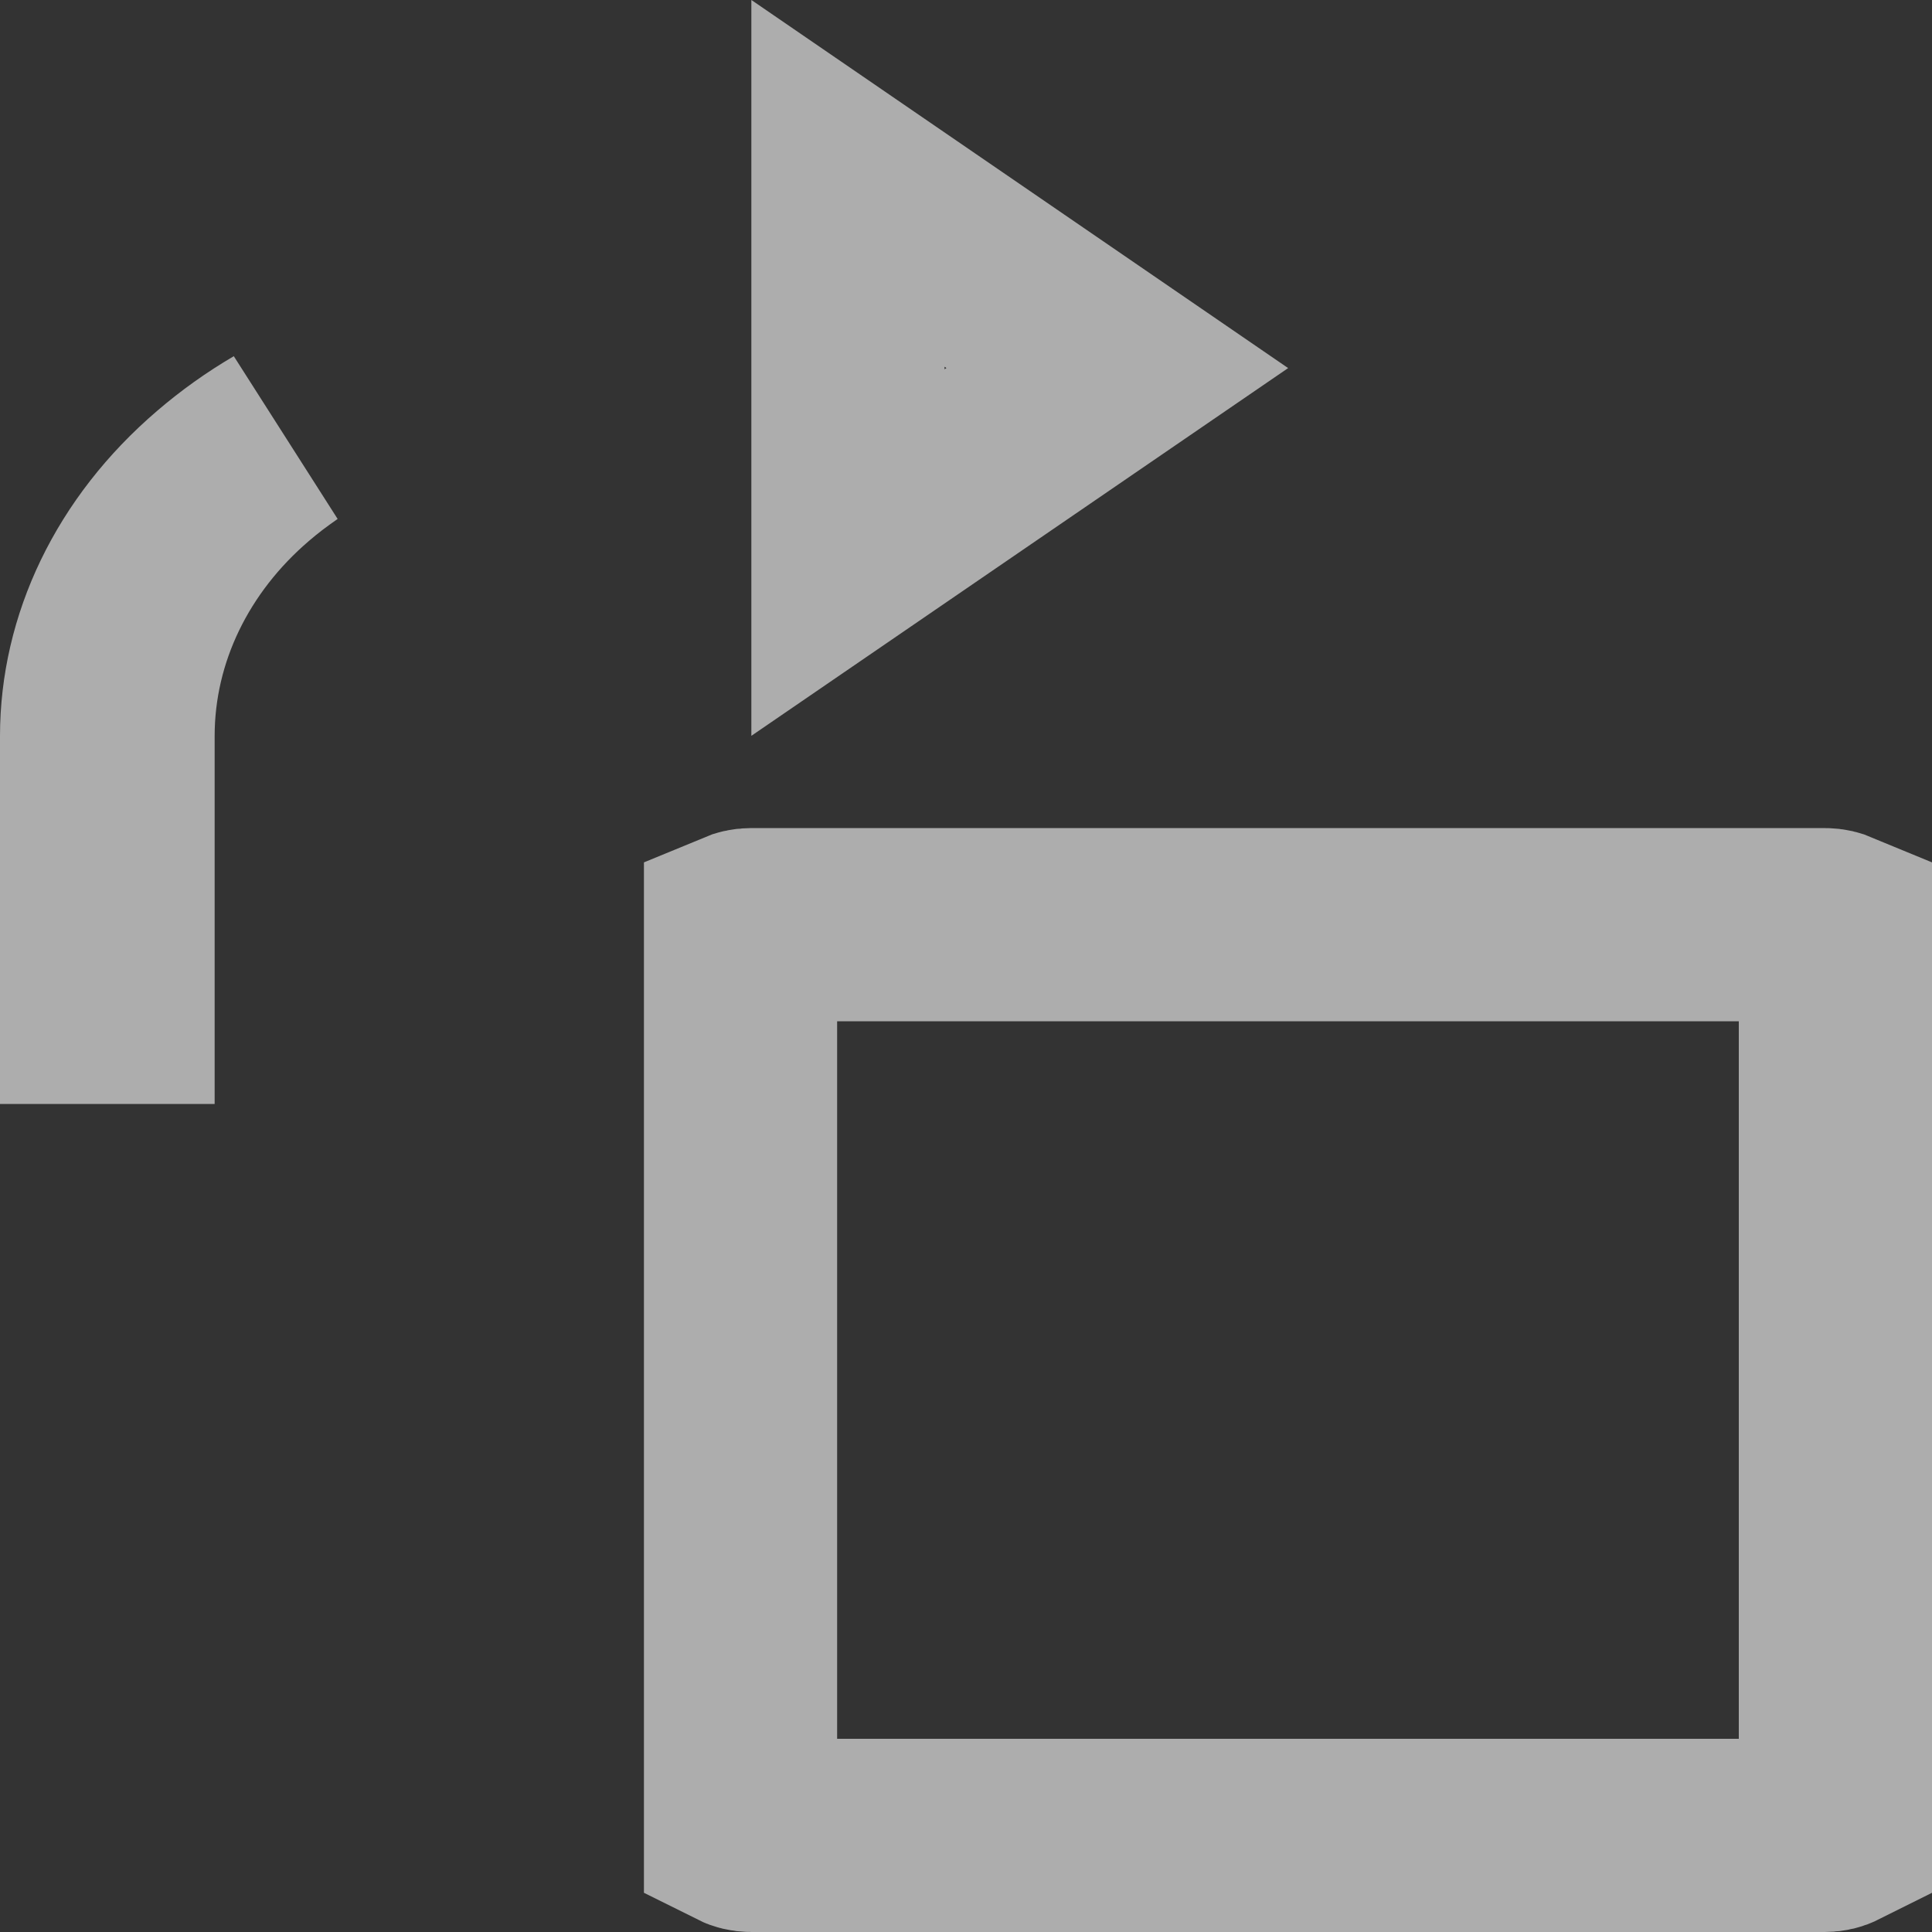 <svg width="10" height="10" viewBox="0 0 10 10" fill="none" xmlns="http://www.w3.org/2000/svg">
<rect x="0" y="0" width="10" height="10" fill="#333333" stroke="none"/>
<path d="M5.783 1.905L4.389 2.86V2.381V1.929V1.881V1.429V0.949L5.783 1.905ZM1.139 2.506C1.239 2.42 1.347 2.343 1.463 2.275C1.398 2.32 1.334 2.368 1.274 2.42C0.861 2.773 0.611 3.271 0.611 3.81V5.214H0.5V3.81C0.5 3.338 0.718 2.866 1.139 2.506ZM3.833 4.797C3.845 4.792 3.864 4.786 3.889 4.786H9.444C9.47 4.786 9.488 4.792 9.5 4.797V9.488C9.488 9.494 9.47 9.5 9.444 9.5H3.889C3.864 9.5 3.845 9.494 3.833 9.488V4.797Z" stroke="white" stroke-opacity="0.6"/>
</svg>
